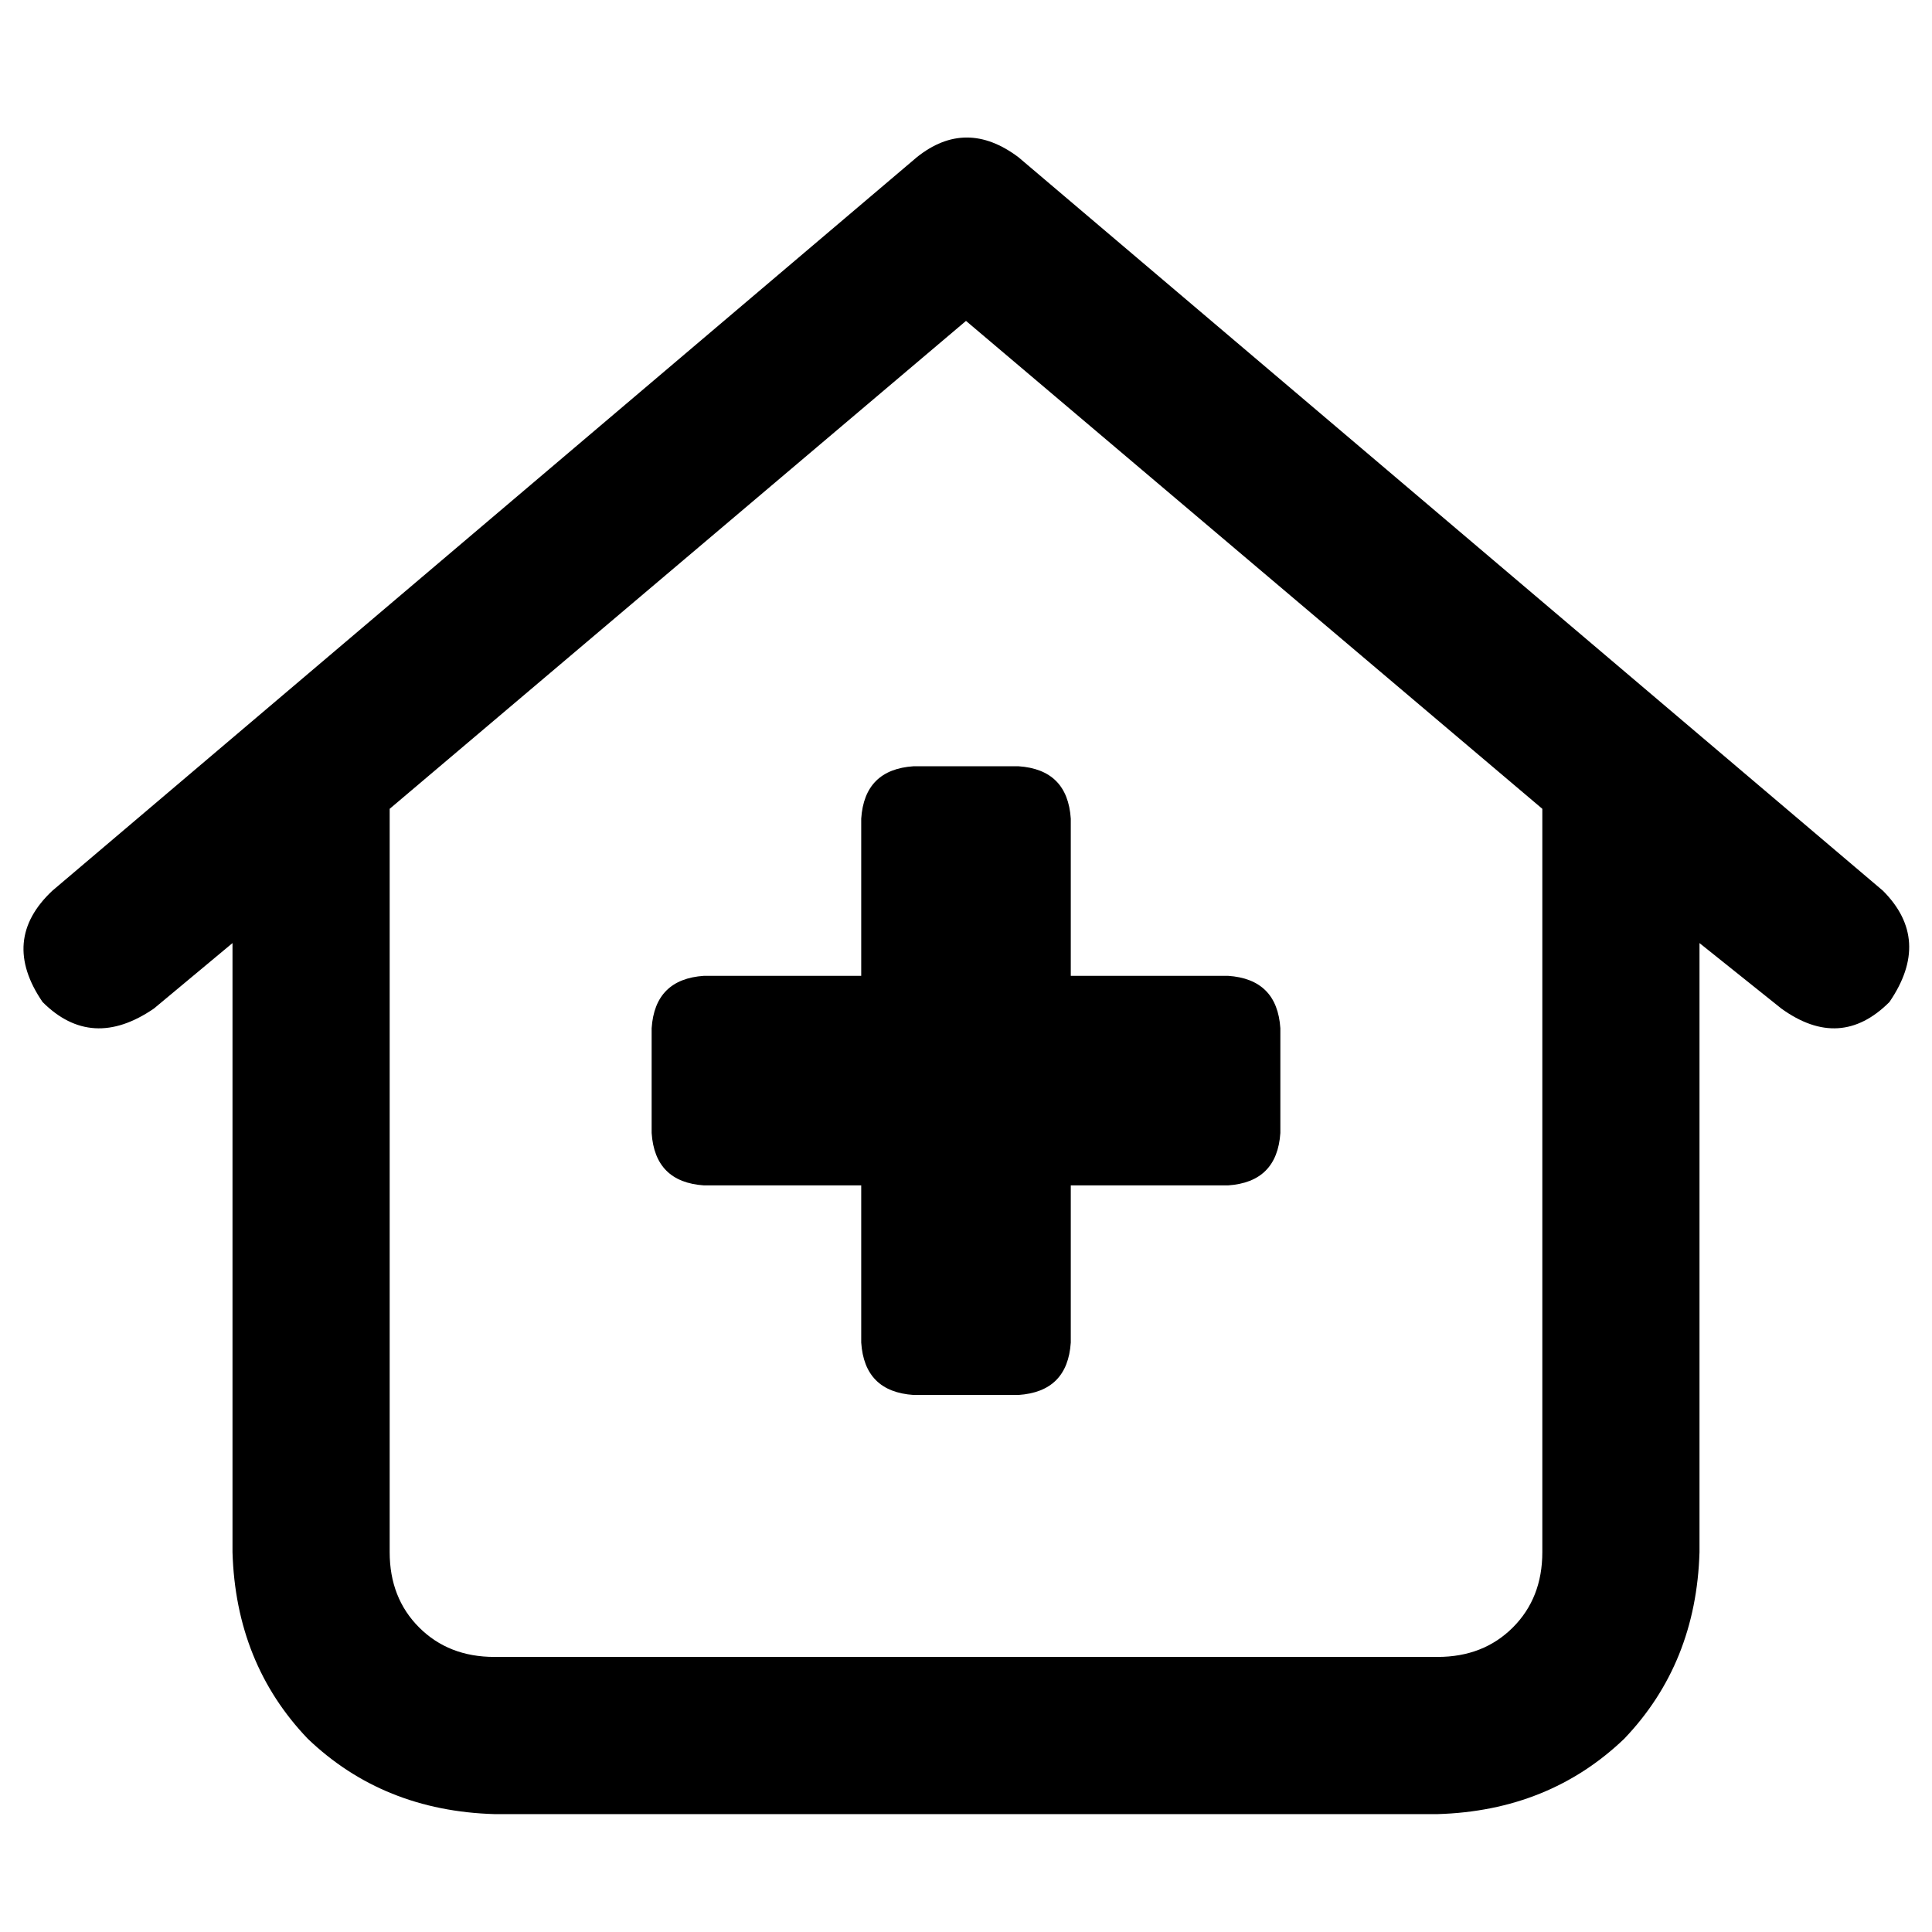 <svg xmlns="http://www.w3.org/2000/svg" viewBox="0 0 512 512">
  <path d="M 242.983 41.654 Q 256 31.241 269.885 41.654 L 498.983 236.041 L 498.983 236.041 Q 512 249.058 500.719 265.546 Q 487.702 278.563 472.081 267.281 L 450.386 249.925 L 450.386 249.925 L 450.386 411.336 L 450.386 411.336 Q 449.519 440.841 430.427 460.8 Q 410.468 479.892 380.963 480.759 L 131.037 480.759 L 131.037 480.759 Q 101.532 479.892 81.573 460.8 Q 62.481 440.841 61.614 411.336 L 61.614 249.925 L 61.614 249.925 L 40.786 267.281 L 40.786 267.281 Q 24.298 278.563 11.281 265.546 Q 0 249.058 13.885 236.041 L 242.983 41.654 L 242.983 41.654 Z M 256 85.044 L 103.268 214.346 L 256 85.044 L 103.268 214.346 L 103.268 411.336 L 103.268 411.336 Q 103.268 423.485 111.078 431.295 Q 118.888 439.105 131.037 439.105 L 380.963 439.105 L 380.963 439.105 Q 393.112 439.105 400.922 431.295 Q 408.732 423.485 408.732 411.336 L 408.732 214.346 L 408.732 214.346 L 256 85.044 L 256 85.044 Z M 228.231 216.949 Q 229.098 203.932 242.115 203.064 L 269.885 203.064 L 269.885 203.064 Q 282.902 203.932 283.769 216.949 L 283.769 258.603 L 283.769 258.603 L 325.424 258.603 L 325.424 258.603 Q 338.441 259.471 339.308 272.488 L 339.308 300.258 L 339.308 300.258 Q 338.441 313.275 325.424 314.142 L 283.769 314.142 L 283.769 314.142 L 283.769 355.797 L 283.769 355.797 Q 282.902 368.814 269.885 369.681 L 242.115 369.681 L 242.115 369.681 Q 229.098 368.814 228.231 355.797 L 228.231 314.142 L 228.231 314.142 L 186.576 314.142 L 186.576 314.142 Q 173.559 313.275 172.692 300.258 L 172.692 272.488 L 172.692 272.488 Q 173.559 259.471 186.576 258.603 L 228.231 258.603 L 228.231 258.603 L 228.231 216.949 L 228.231 216.949 Z" />
</svg>